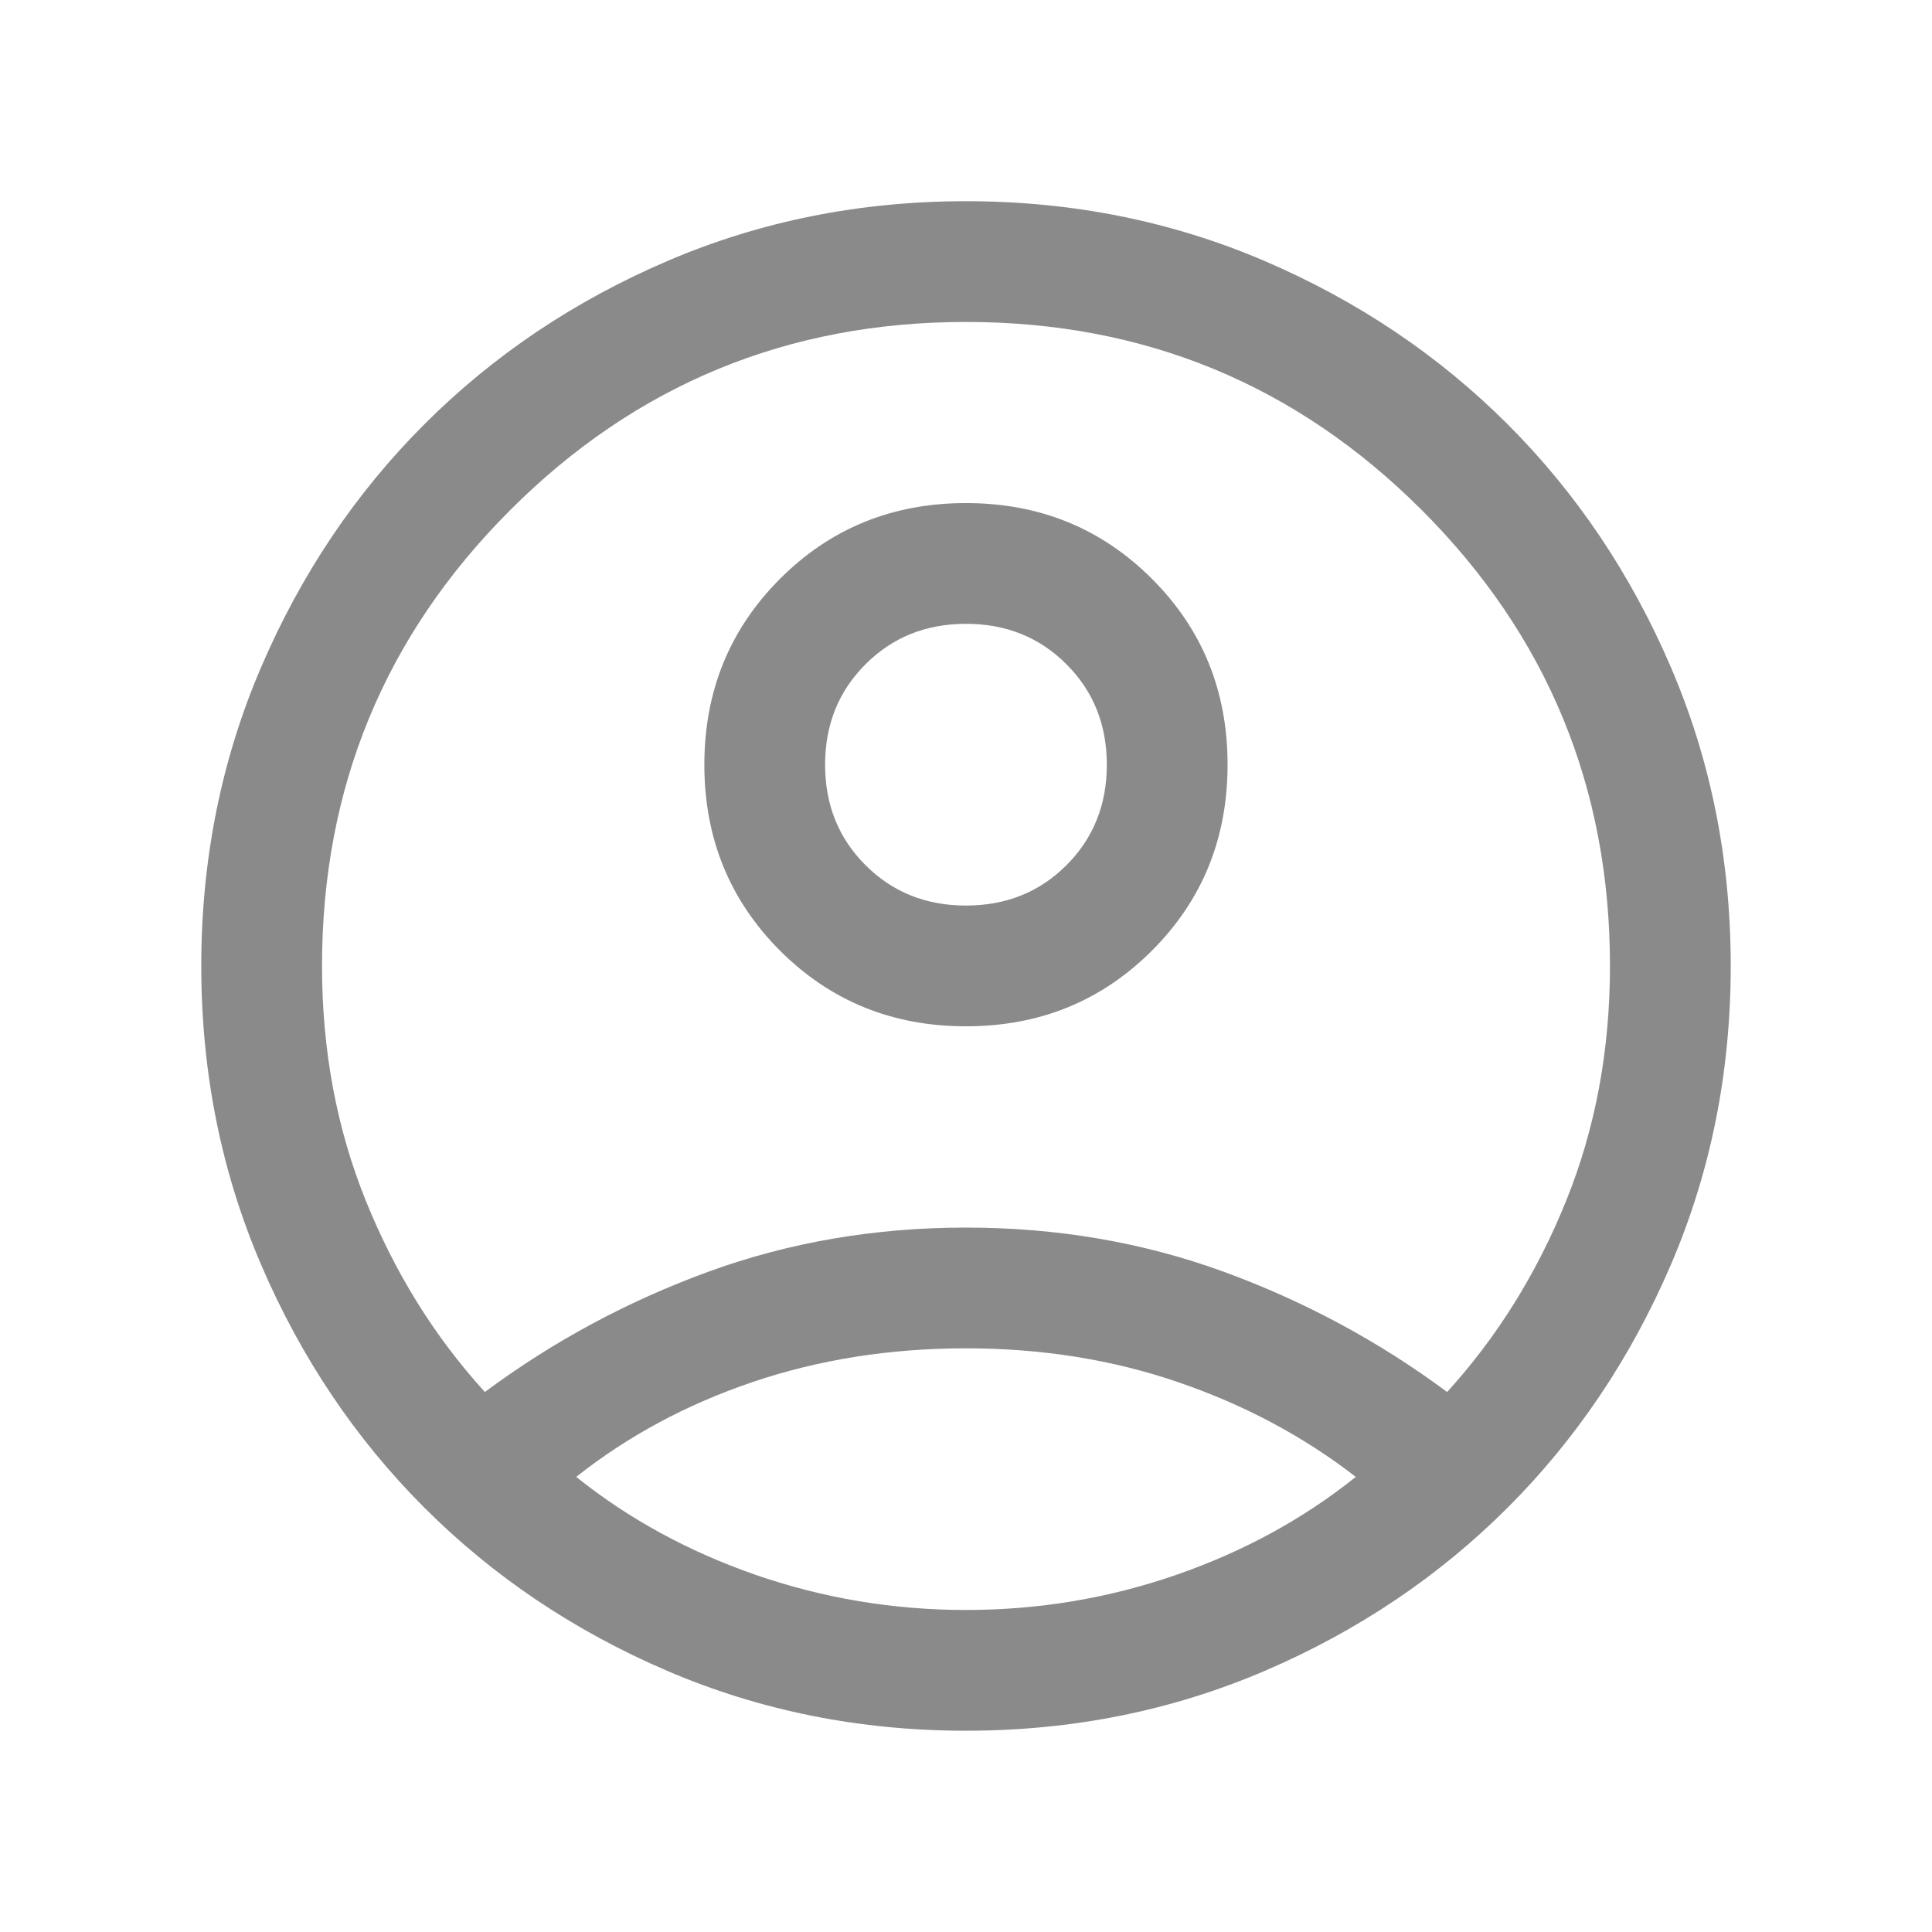 <svg width="28" height="28" viewBox="0 0 28 28" fill="none" xmlns="http://www.w3.org/2000/svg">
<mask id="mask0_11_4825" style="mask-type:alpha" maskUnits="userSpaceOnUse" x="0" y="0" width="28" height="28">
<rect width="28" height="28" fill="#D9D9D9"/>
</mask>
<g mask="url(#mask0_11_4825)">
<path d="M7.027 20.174C8.018 19.438 9.099 18.857 10.268 18.43C11.437 18.004 12.681 17.791 14 17.791C15.319 17.791 16.563 18.004 17.732 18.43C18.901 18.857 19.981 19.438 20.973 20.174C21.698 19.377 22.273 18.454 22.697 17.405C23.121 16.357 23.333 15.222 23.333 13.999C23.333 11.413 22.424 9.211 20.606 7.393C18.788 5.575 16.586 4.666 14 4.666C11.414 4.666 9.212 5.575 7.394 7.393C5.576 9.211 4.667 11.413 4.667 13.999C4.667 15.222 4.879 16.357 5.303 17.405C5.727 18.454 6.301 19.377 7.027 20.174ZM14 14.874C12.935 14.874 12.037 14.509 11.305 13.778C10.574 13.046 10.208 12.148 10.208 11.083C10.208 10.018 10.574 9.12 11.305 8.388C12.036 7.657 12.934 7.291 13.999 7.291C15.065 7.291 15.963 7.657 16.694 8.388C17.426 9.119 17.791 10.017 17.791 11.082C17.791 12.148 17.426 13.046 16.695 13.777C15.963 14.509 15.065 14.874 14 14.874ZM14 25.083C12.461 25.083 11.017 24.793 9.669 24.215C8.32 23.636 7.147 22.847 6.15 21.85C5.152 20.852 4.364 19.679 3.785 18.331C3.206 16.982 2.917 15.539 2.917 13.999C2.917 12.46 3.206 11.017 3.785 9.668C4.364 8.32 5.152 7.147 6.15 6.149C7.147 5.152 8.32 4.363 9.669 3.784C11.017 3.206 12.461 2.916 14 2.916C15.539 2.916 16.983 3.206 18.331 3.784C19.68 4.363 20.852 5.152 21.85 6.149C22.848 7.147 23.636 8.32 24.215 9.668C24.794 11.017 25.083 12.46 25.083 13.999C25.083 15.539 24.794 16.982 24.215 18.331C23.636 19.679 22.848 20.852 21.85 21.85C20.852 22.847 19.68 23.636 18.331 24.215C16.983 24.793 15.539 25.083 14 25.083ZM14 23.333C15.053 23.333 16.068 23.163 17.045 22.825C18.023 22.486 18.891 22.012 19.649 21.404C18.891 20.817 18.034 20.36 17.079 20.033C16.124 19.705 15.098 19.541 14 19.541C12.902 19.541 11.874 19.703 10.915 20.027C9.956 20.351 9.101 20.81 8.351 21.404C9.109 22.012 9.977 22.486 10.954 22.825C11.932 23.163 12.947 23.333 14 23.333ZM14 13.124C14.58 13.124 15.066 12.929 15.456 12.539C15.846 12.149 16.041 11.663 16.041 11.083C16.041 10.502 15.846 10.017 15.456 9.627C15.066 9.236 14.58 9.041 14 9.041C13.419 9.041 12.934 9.236 12.544 9.627C12.153 10.017 11.958 10.502 11.958 11.083C11.958 11.663 12.153 12.149 12.544 12.539C12.934 12.929 13.419 13.124 14 13.124Z" fill="#8A8A8A"/>
</g>
</svg>

